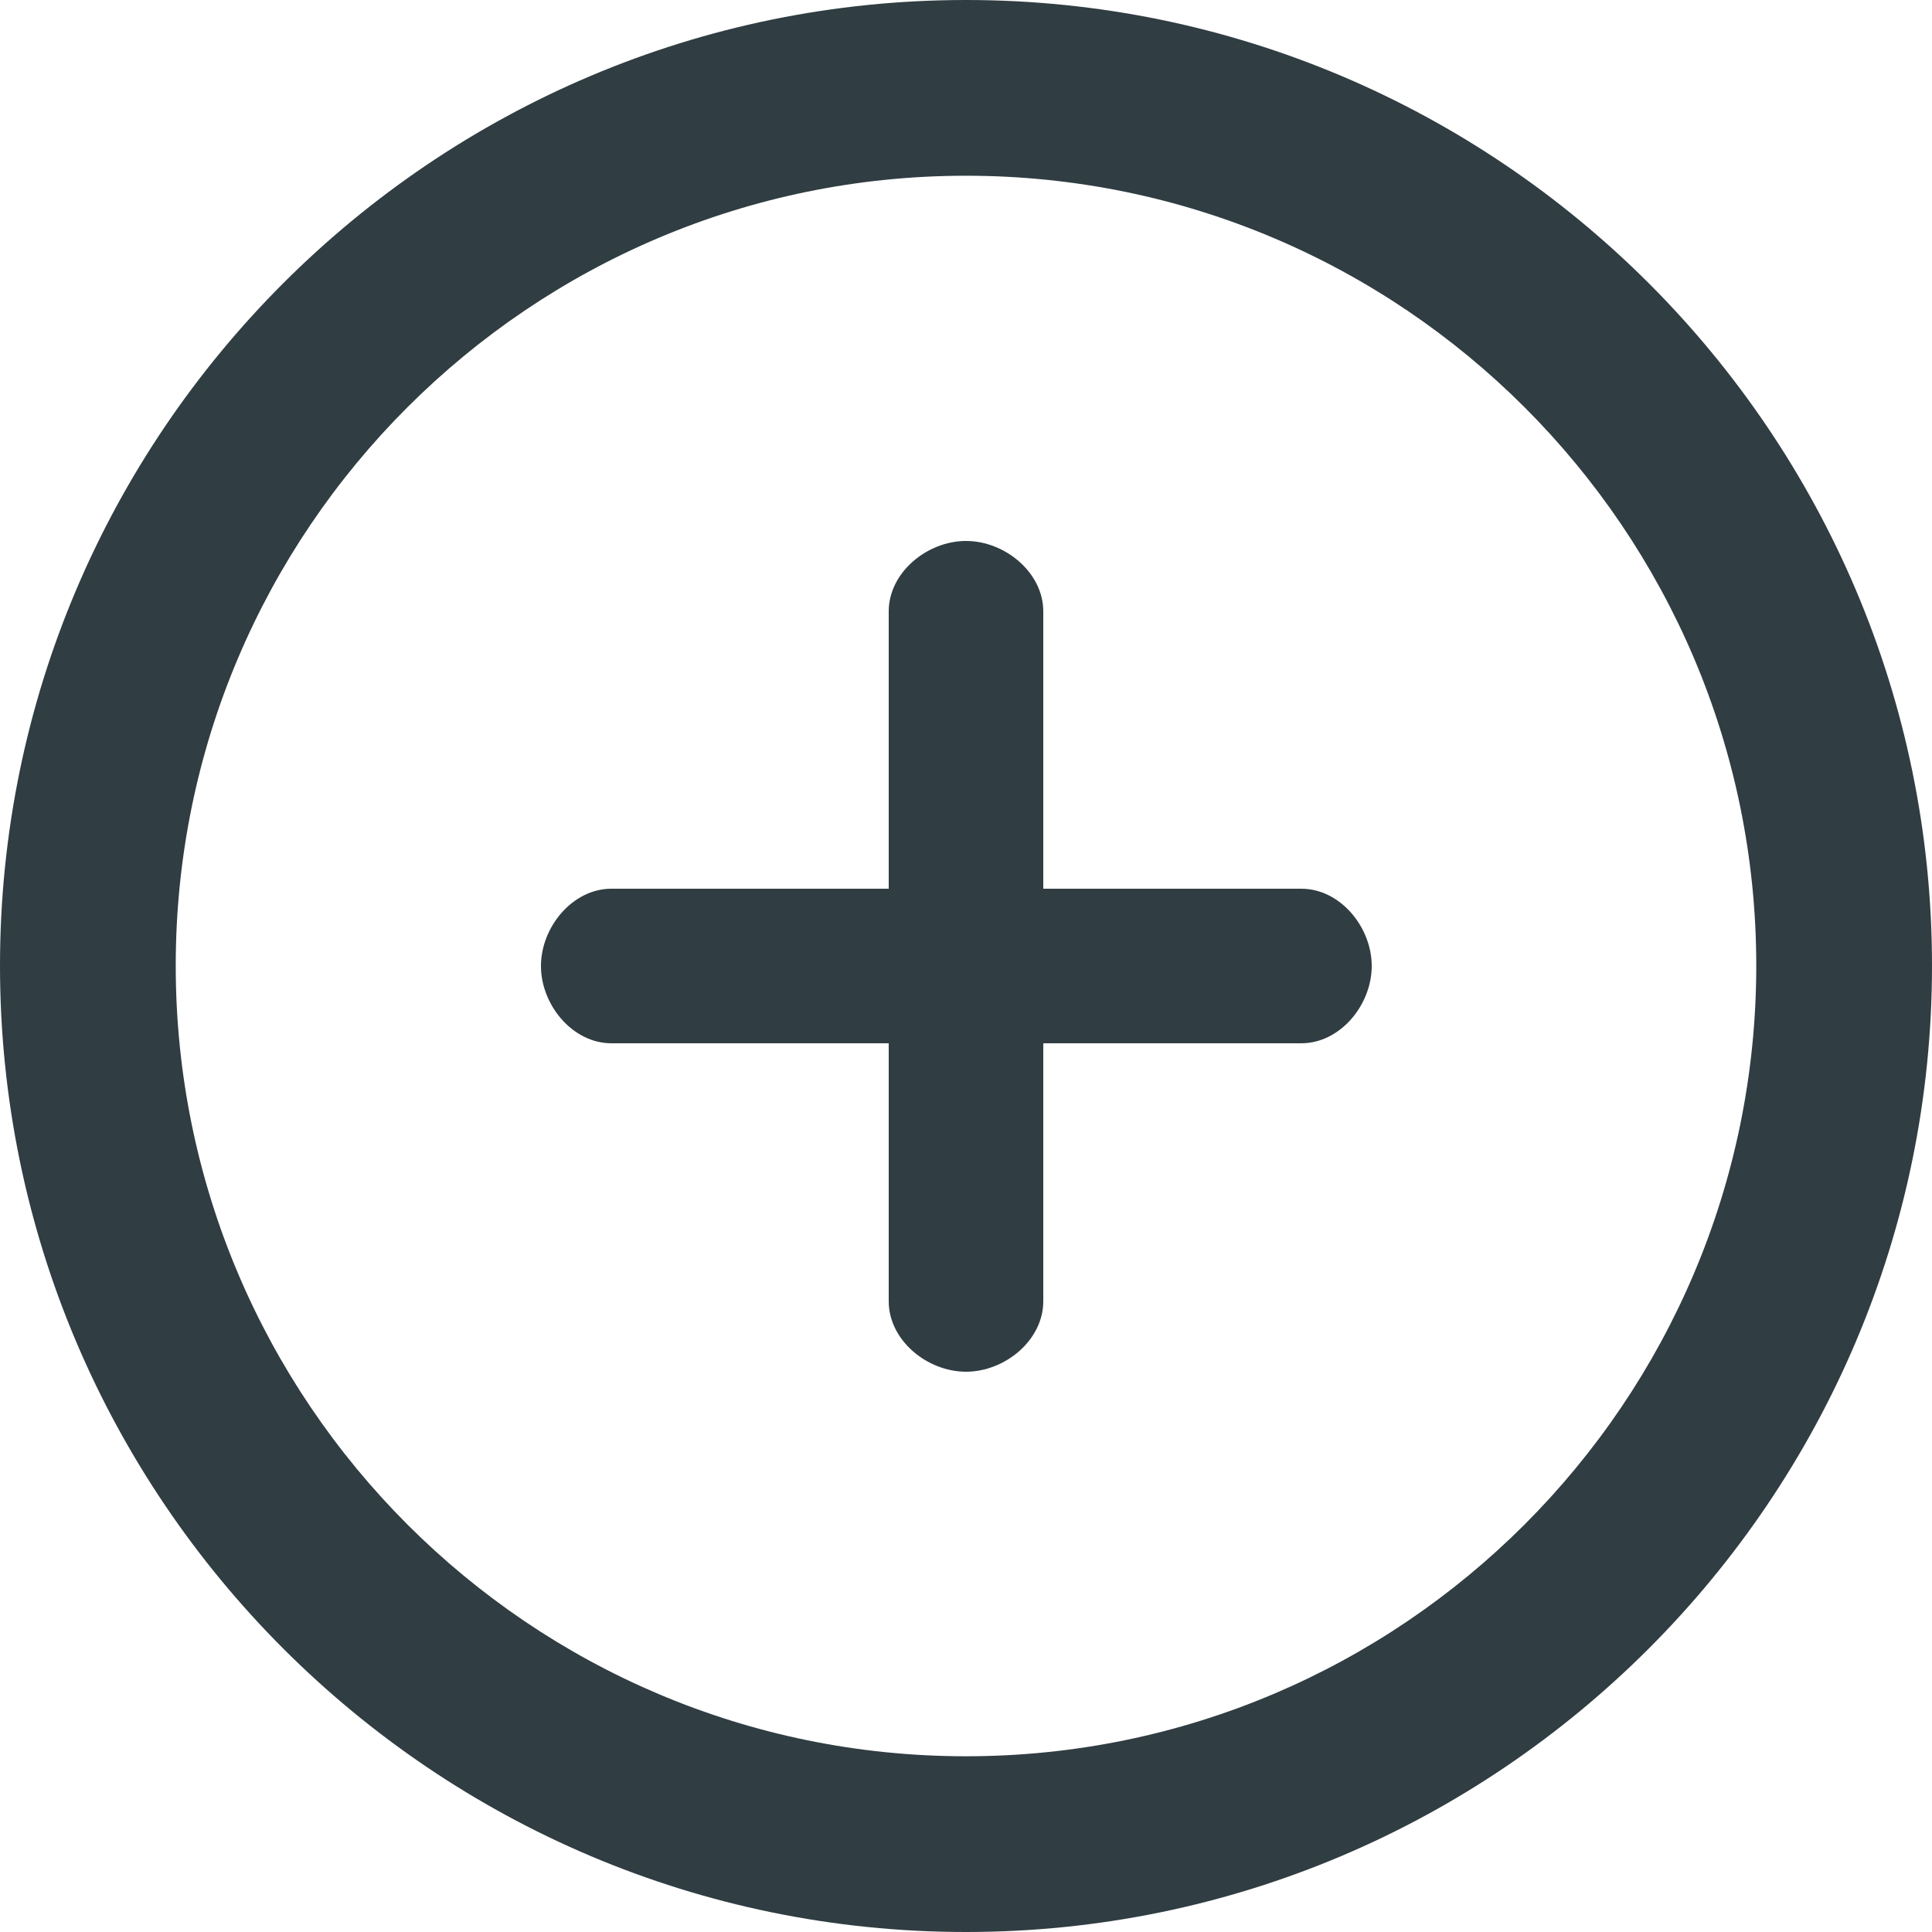 <?xml version="1.0" encoding="UTF-8"?>
<svg width="24px" height="24px" viewBox="0 0 24 24" version="1.1" xmlns="http://www.w3.org/2000/svg" xmlns:xlink="http://www.w3.org/1999/xlink">
    <!-- Generator: Sketch 57.1 (83088) - https://sketch.com -->
    <title>group_ico</title>
    <desc>Created with Sketch.</desc>
    <g id="Page-1" stroke="none" stroke-width="1" fill="none" fill-rule="evenodd">
        <g id="404_Desktop-HD-Copy-42" transform="translate(-98, -699)" fill="#303D42" fill-rule="nonzero">
            <g id="group_ico" transform="translate(98, 699)">
                <g id="Group">
                    <path d="M12,0 C5.385,0 0,5.381 0,11.996 C0,18.615 5.385,24 12,24 C18.615,24 24,18.615 24,11.996 C24,5.381 18.615,0 12,0 Z M12,21.817 C6.586,21.817 2.183,17.414 2.183,11.996 C2.183,6.582 6.586,2.183 12,2.183 C17.414,2.183 21.817,6.582 21.817,11.996 C21.817,17.414 17.414,21.817 12,21.817 Z" id="Shape"></path>
                    <path d="M16.165,11.04 L12.96,11.04 L12.96,7.595 C12.96,7.112 12.483,6.72 12,6.72 C11.517,6.72 11.04,7.112 11.04,7.595 L11.04,11.04 L7.595,11.04 C7.112,11.04 6.72,11.517 6.72,12 C6.72,12.483 7.112,12.96 7.595,12.96 L11.04,12.96 L11.04,16.165 C11.04,16.649 11.517,17.04 12,17.04 C12.483,17.04 12.96,16.649 12.96,16.165 L12.96,12.96 L16.165,12.96 C16.649,12.96 17.04,12.483 17.04,12 C17.04,11.517 16.649,11.04 16.165,11.04 Z" id="Path"></path>
                </g>
            </g>
        </g>
    </g>
</svg>